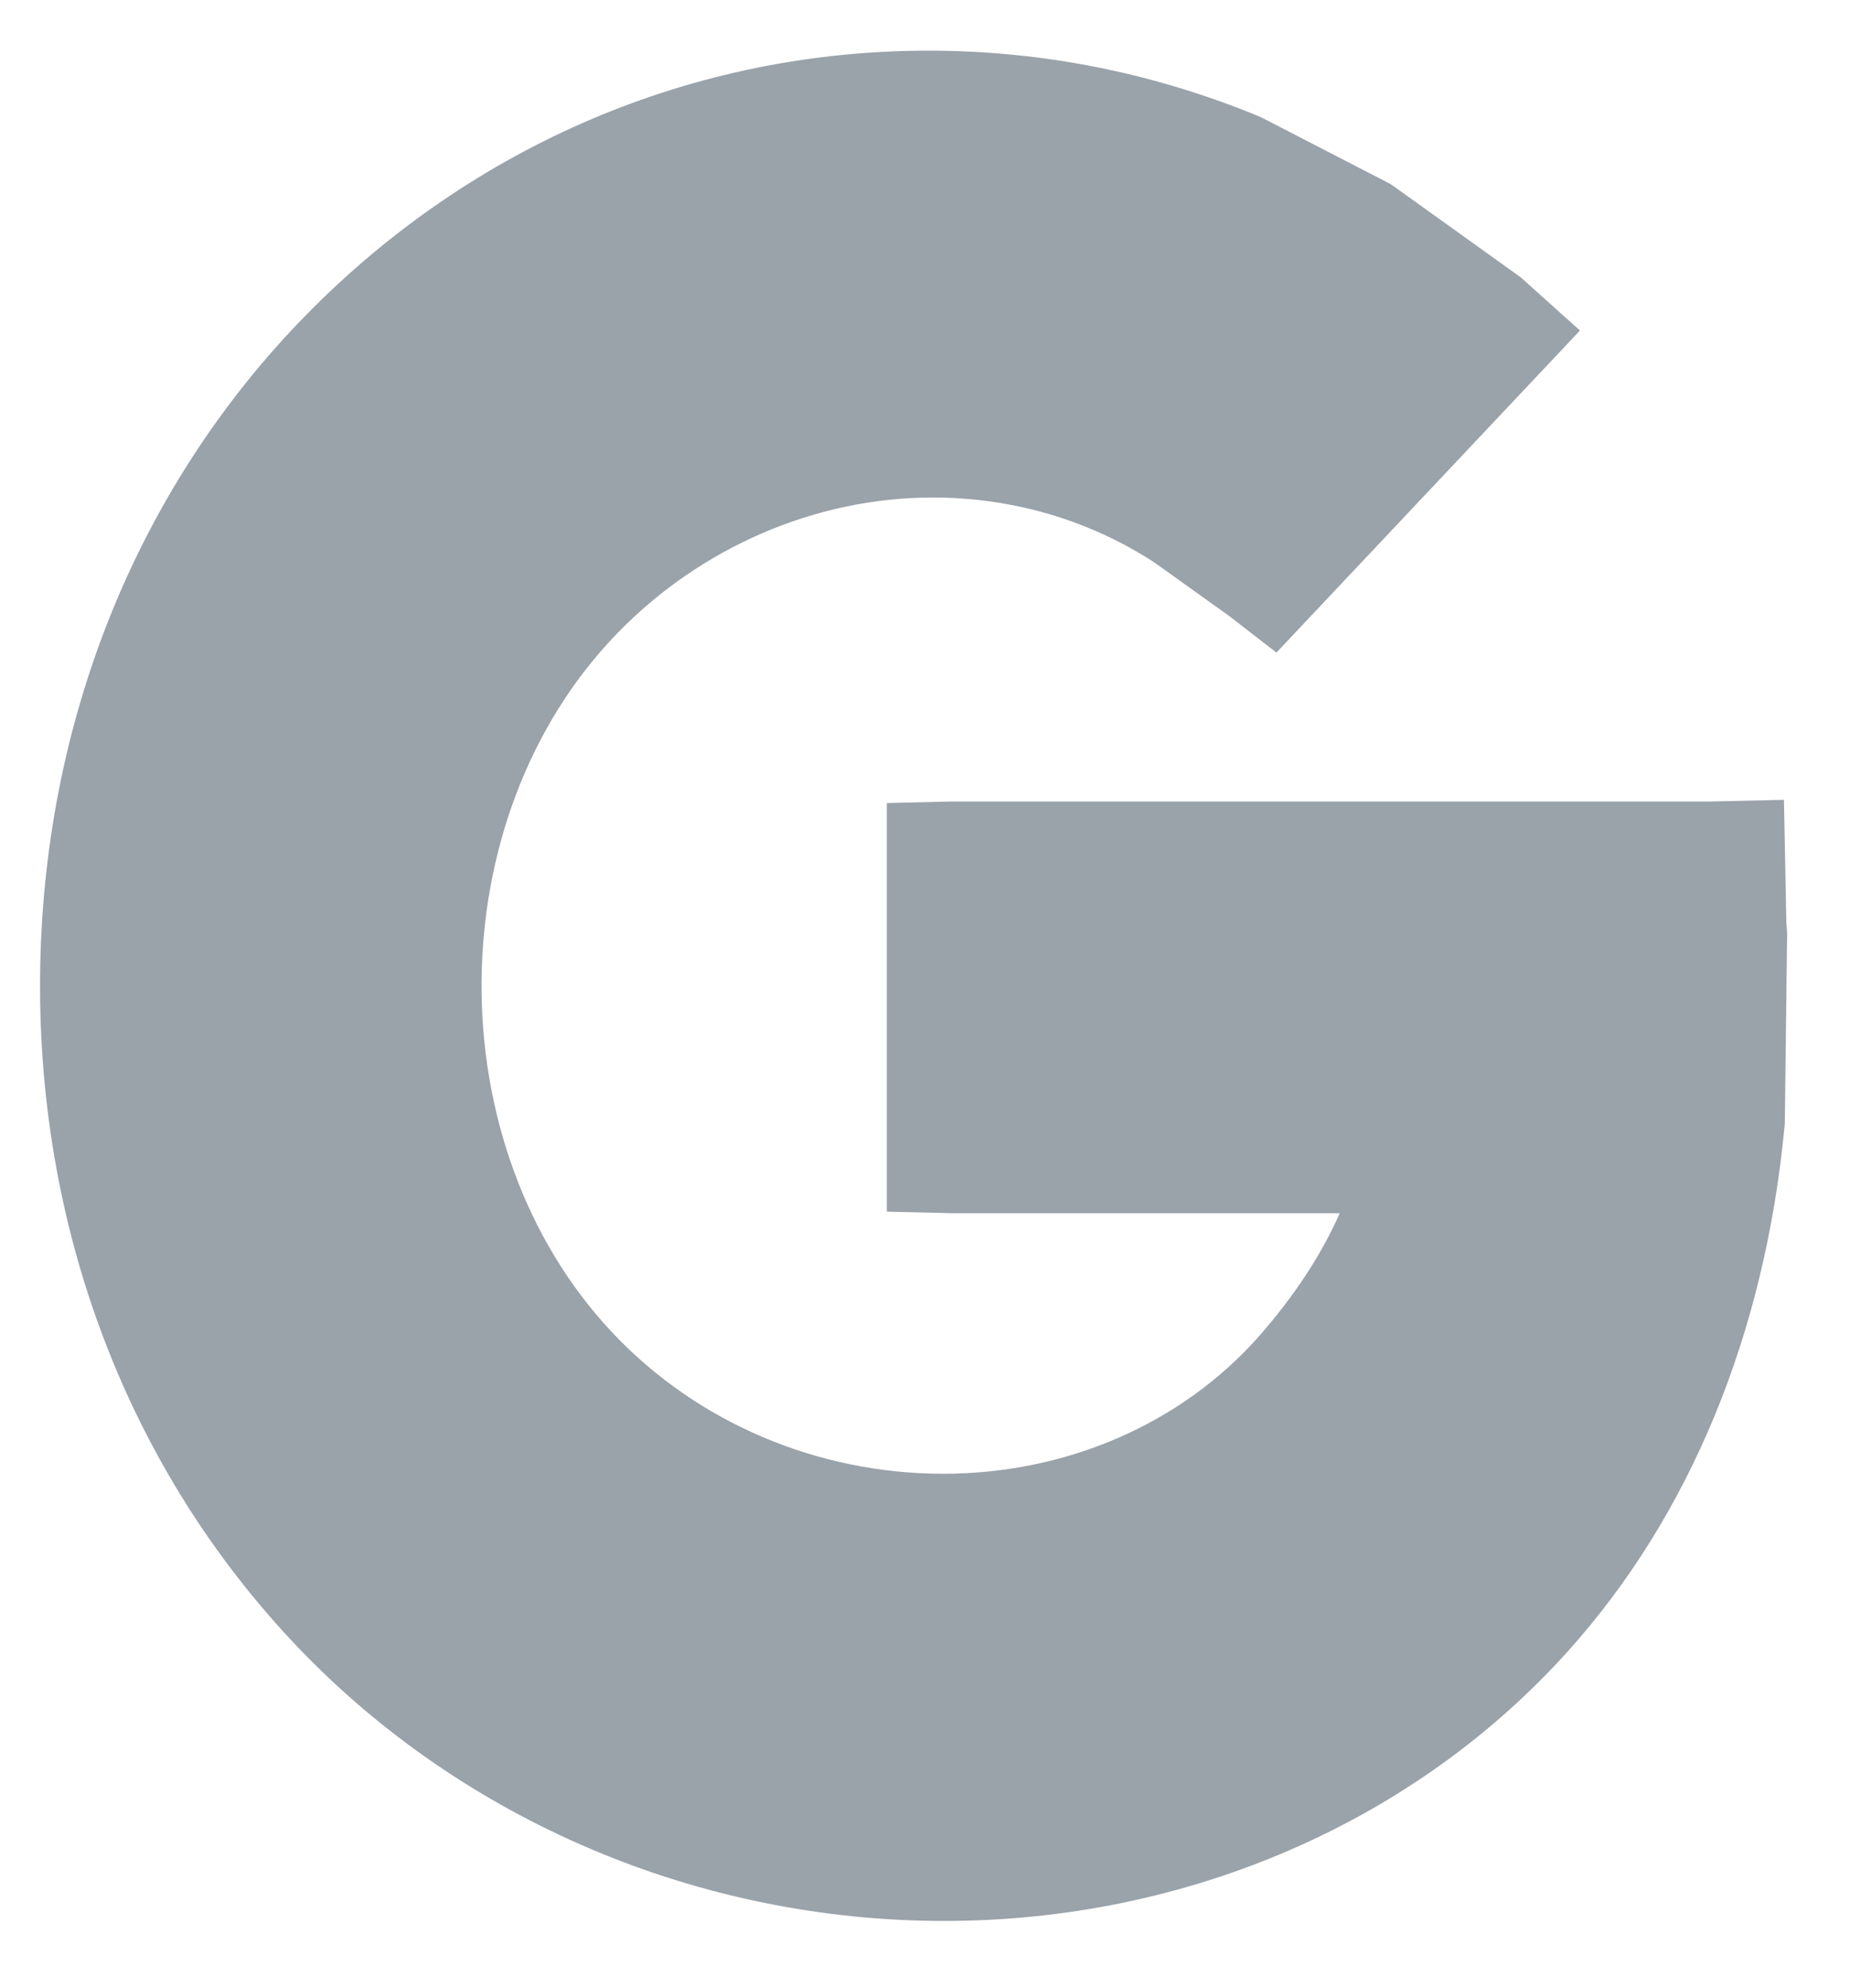 <svg 
 xmlns="http://www.w3.org/2000/svg"
 xmlns:xlink="http://www.w3.org/1999/xlink"
 width="27px" height="29px">
<path fill-rule="evenodd"  fill="rgb(154, 162, 170)"
 d="M13.615,7.257 C14.777,7.257 15.894,7.585 16.847,8.204 L17.935,8.982 L18.629,9.519 L23.059,4.821 L22.194,4.045 L20.349,2.723 C20.311,2.696 20.272,2.672 20.231,2.652 L18.443,1.730 C18.420,1.717 18.395,1.706 18.371,1.696 C16.831,1.061 15.209,0.739 13.549,0.739 C10.128,0.739 6.901,2.111 4.462,4.600 C1.986,7.128 0.609,10.566 0.585,14.281 C0.561,17.996 1.894,21.454 4.338,24.018 C6.764,26.561 10.205,28.020 13.779,28.020 C17.316,28.020 20.634,26.586 22.883,24.086 C24.664,22.105 25.757,19.460 26.044,16.436 C26.047,16.408 26.049,16.379 26.049,16.350 L26.082,13.633 C26.083,13.577 26.071,13.466 26.071,13.466 L26.036,11.667 L24.984,11.691 L13.902,11.691 L12.943,11.714 L12.943,17.674 L13.902,17.697 L19.552,17.697 C19.293,18.290 18.885,18.914 18.369,19.497 C17.243,20.768 15.565,21.497 13.764,21.497 C11.925,21.497 10.164,20.745 8.932,19.433 C6.368,16.702 6.398,11.944 8.995,9.252 C10.218,7.984 11.902,7.257 13.615,7.257 Z"/>
</svg>